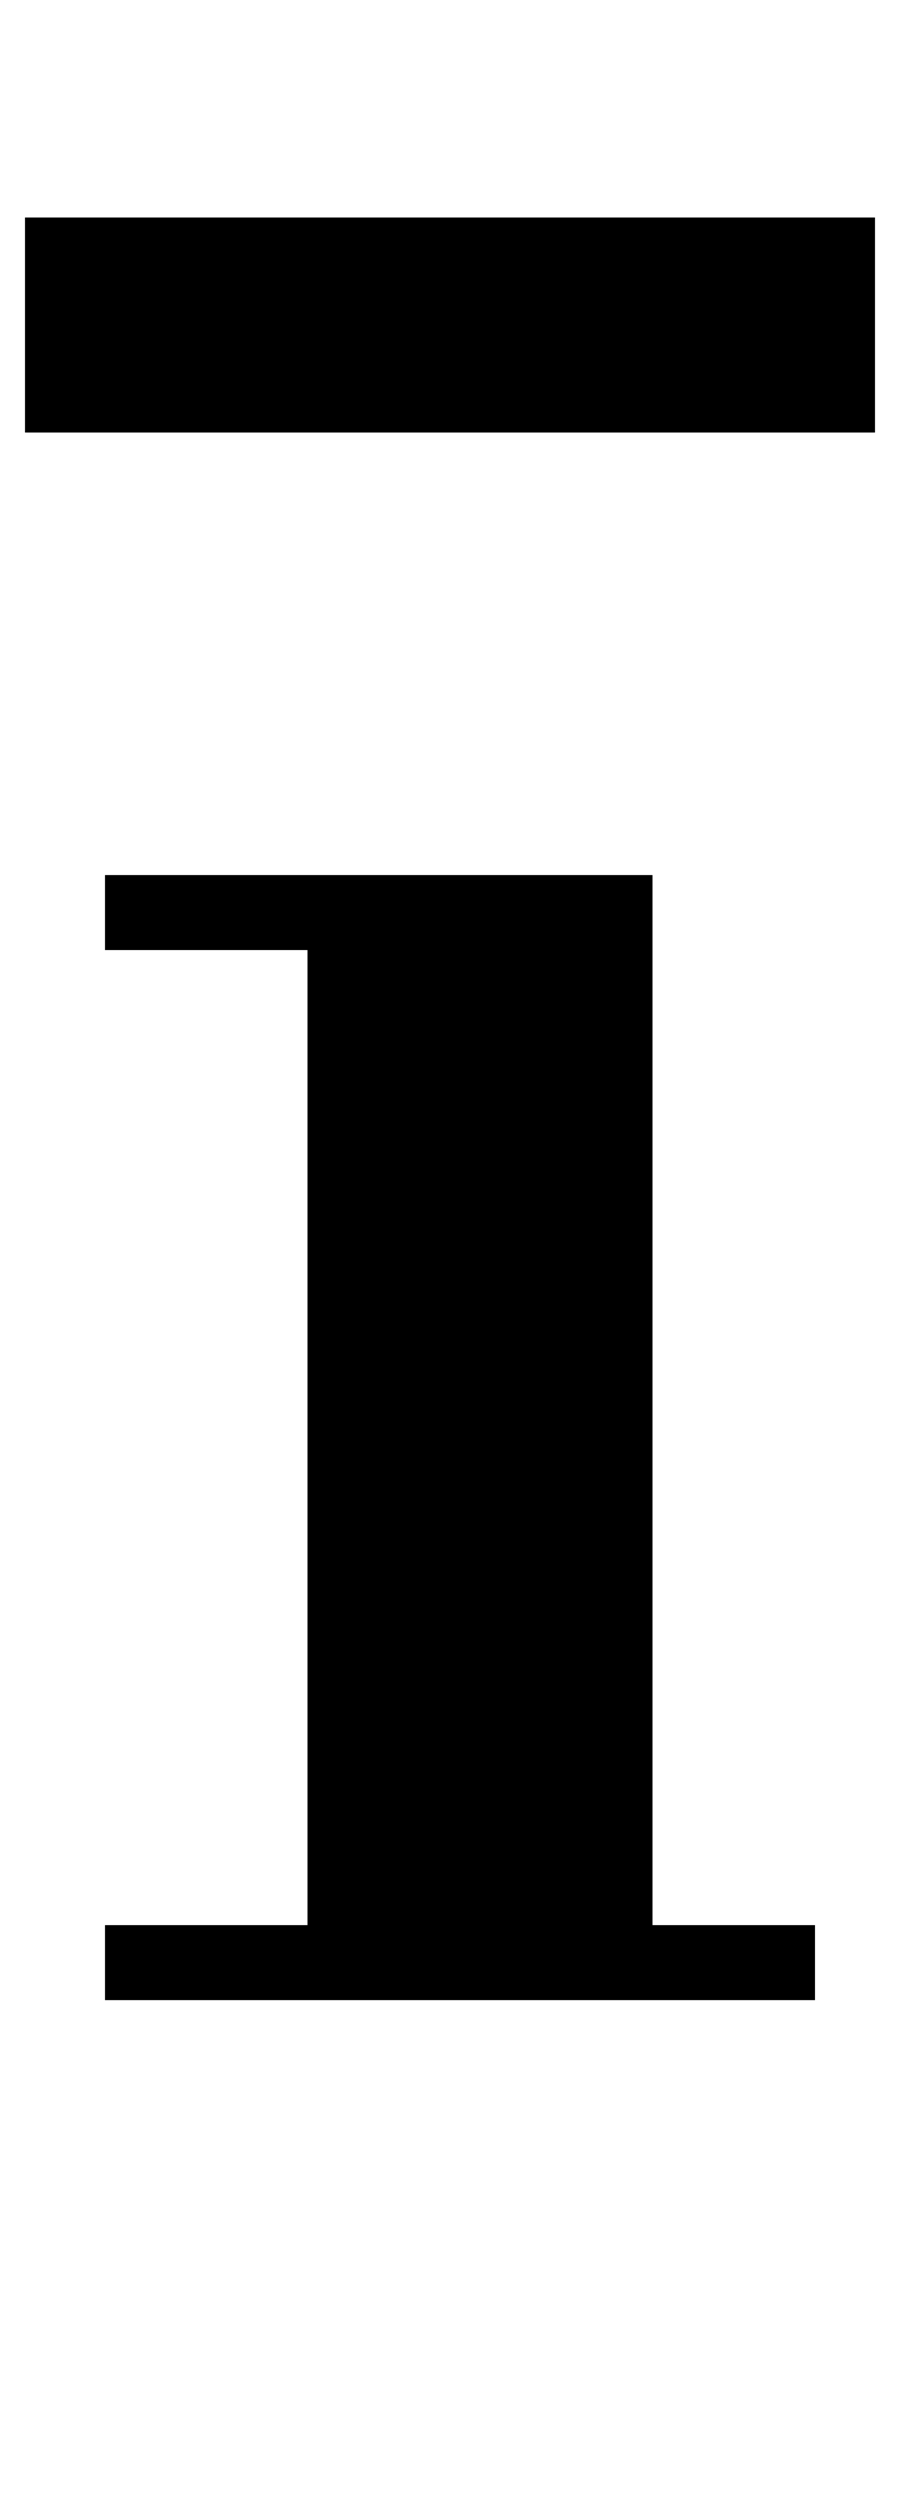 <?xml version="1.0" standalone="no"?>
<!DOCTYPE svg PUBLIC "-//W3C//DTD SVG 1.1//EN" "http://www.w3.org/Graphics/SVG/1.1/DTD/svg11.dtd" >
<svg xmlns="http://www.w3.org/2000/svg" xmlns:xlink="http://www.w3.org/1999/xlink" version="1.1" viewBox="-22 0 360 1000">
  <g transform="matrix(1 0 0 -1 0 800)">
   <path fill="currentColor"
d="M20 450h219v-420h65v-30h-284v30h81v390h-81v30zM-12 713h340v-86h-340v86z" />
  </g>

</svg>
